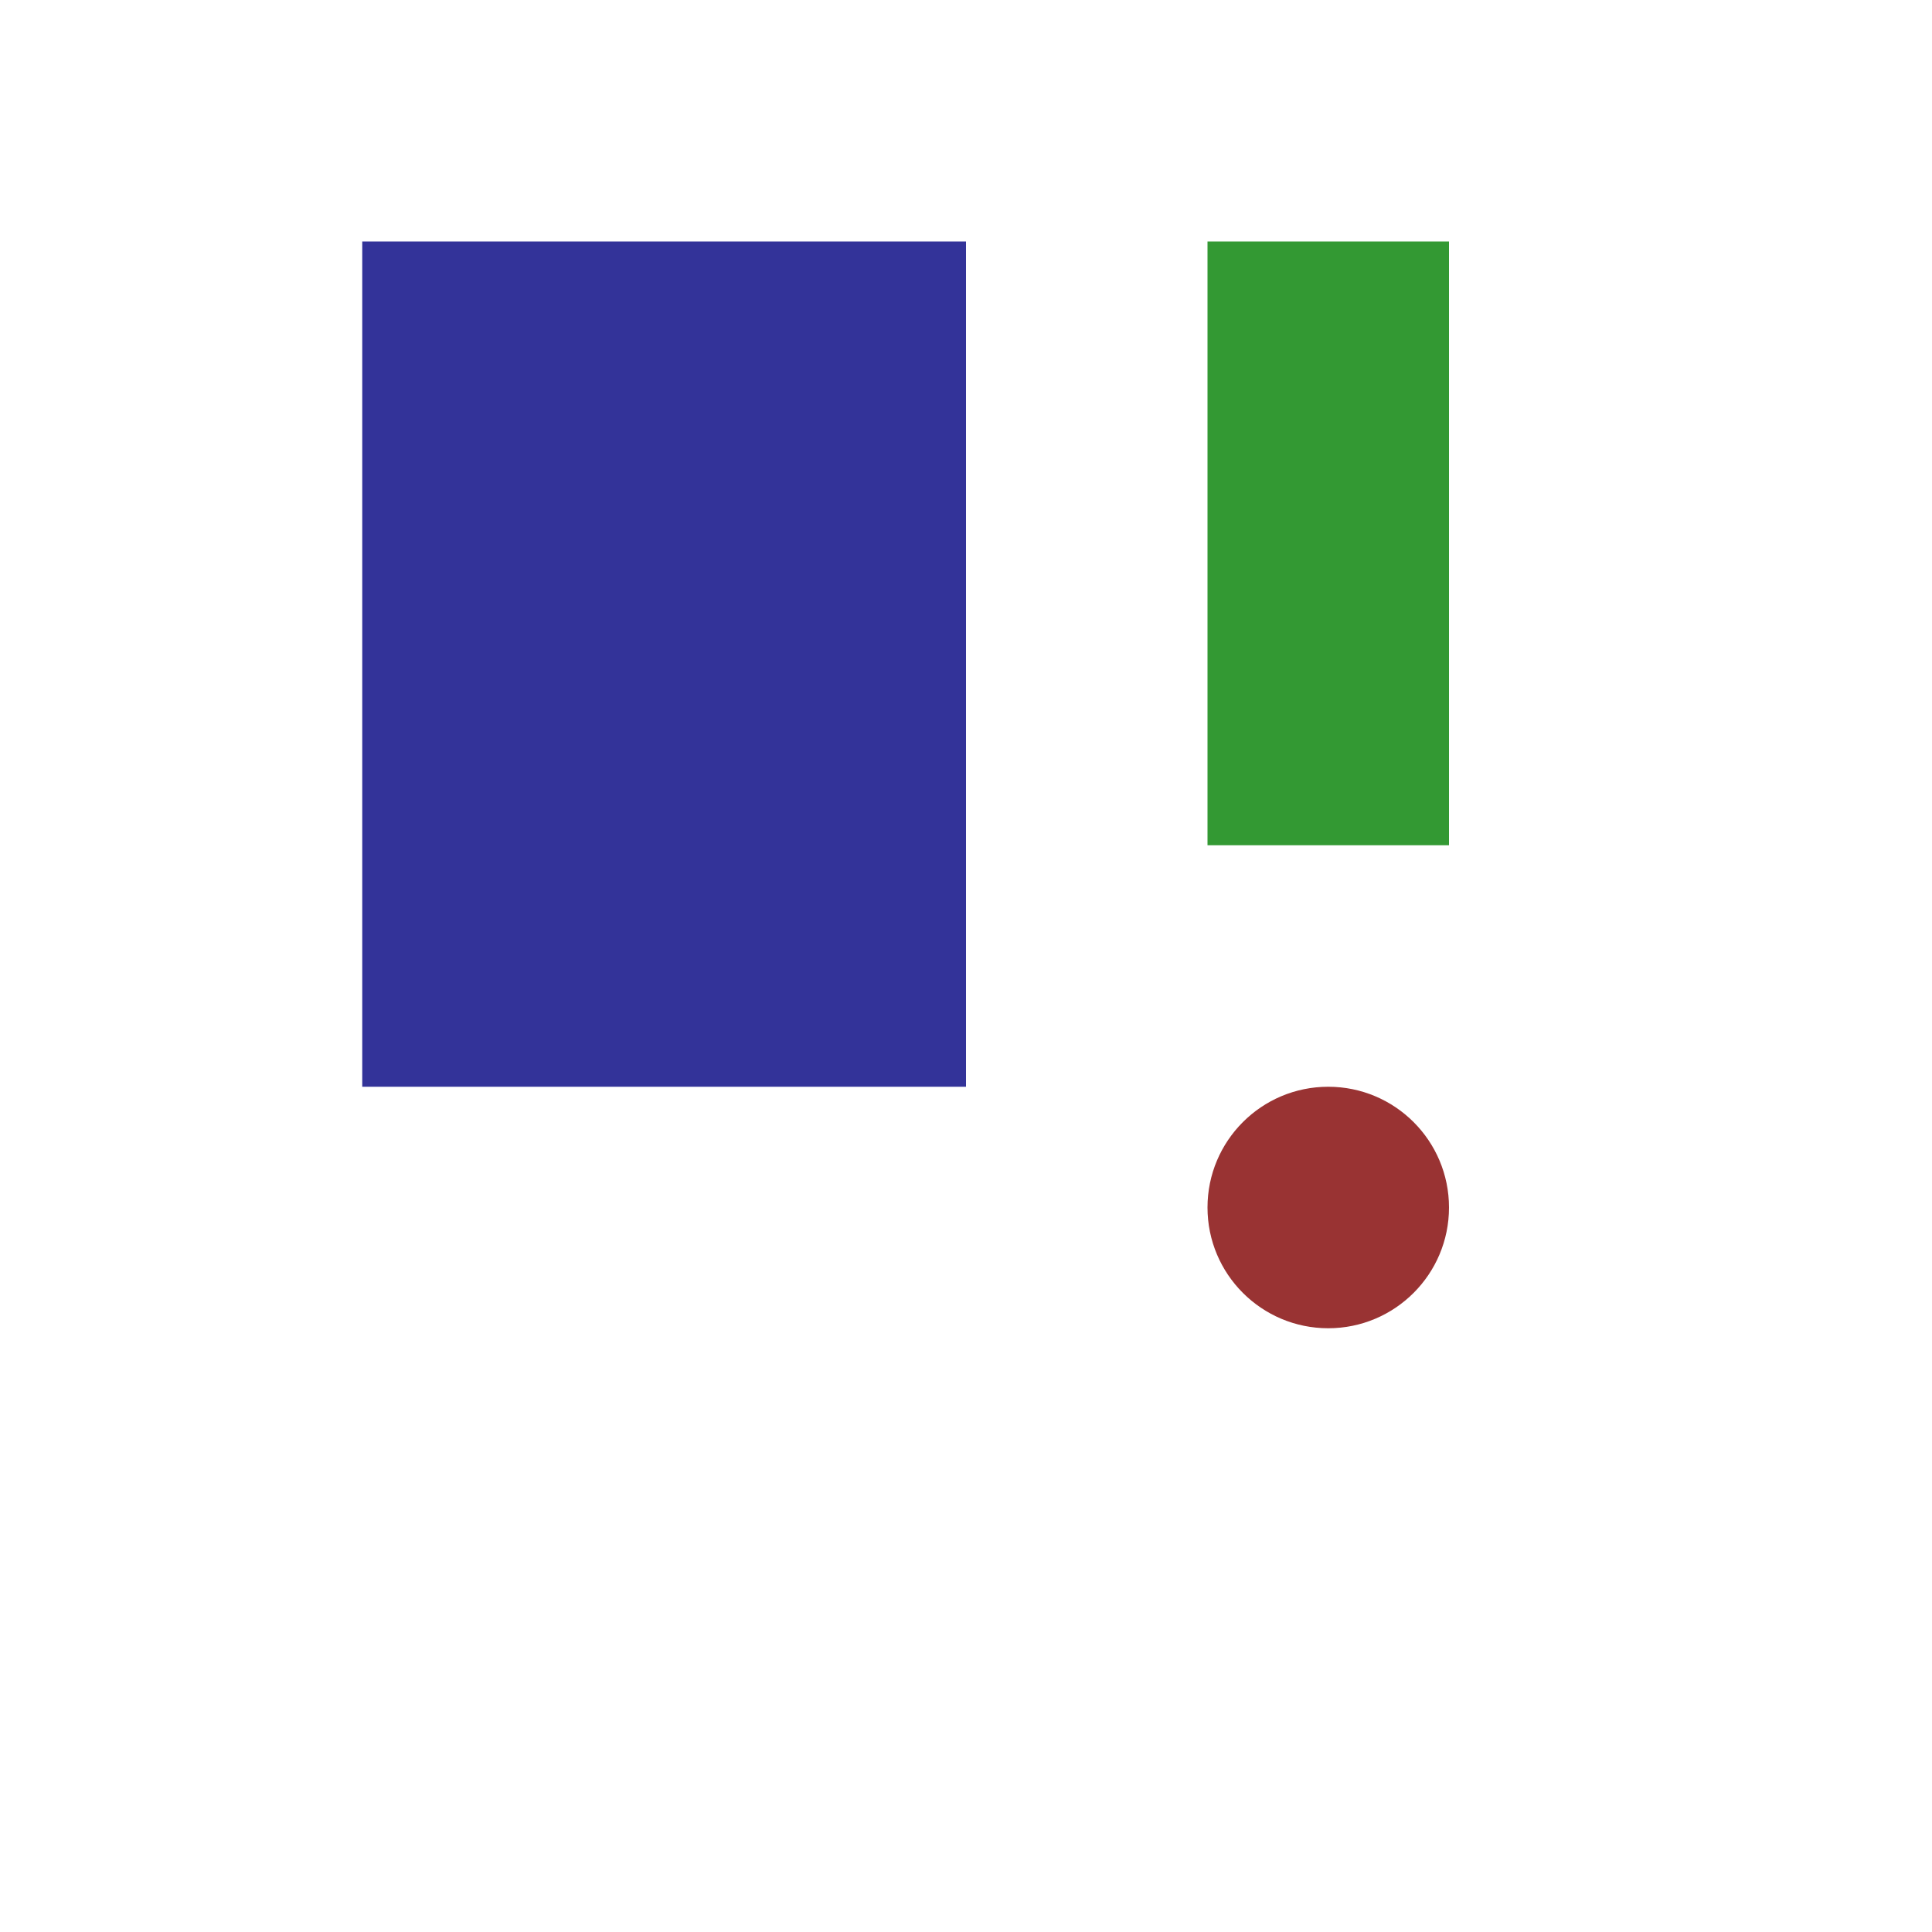 <svg xmlns="http://www.w3.org/2000/svg" viewBox="0 0 64 64">
<rect x="40" y="8" fill="#393" width="8" height="20"/>
<circle fill="#933" cx="44" cy="40" r="4"/>
<rect x="12" y="8" fill="#339" width="20" height="28"/>
</svg>
